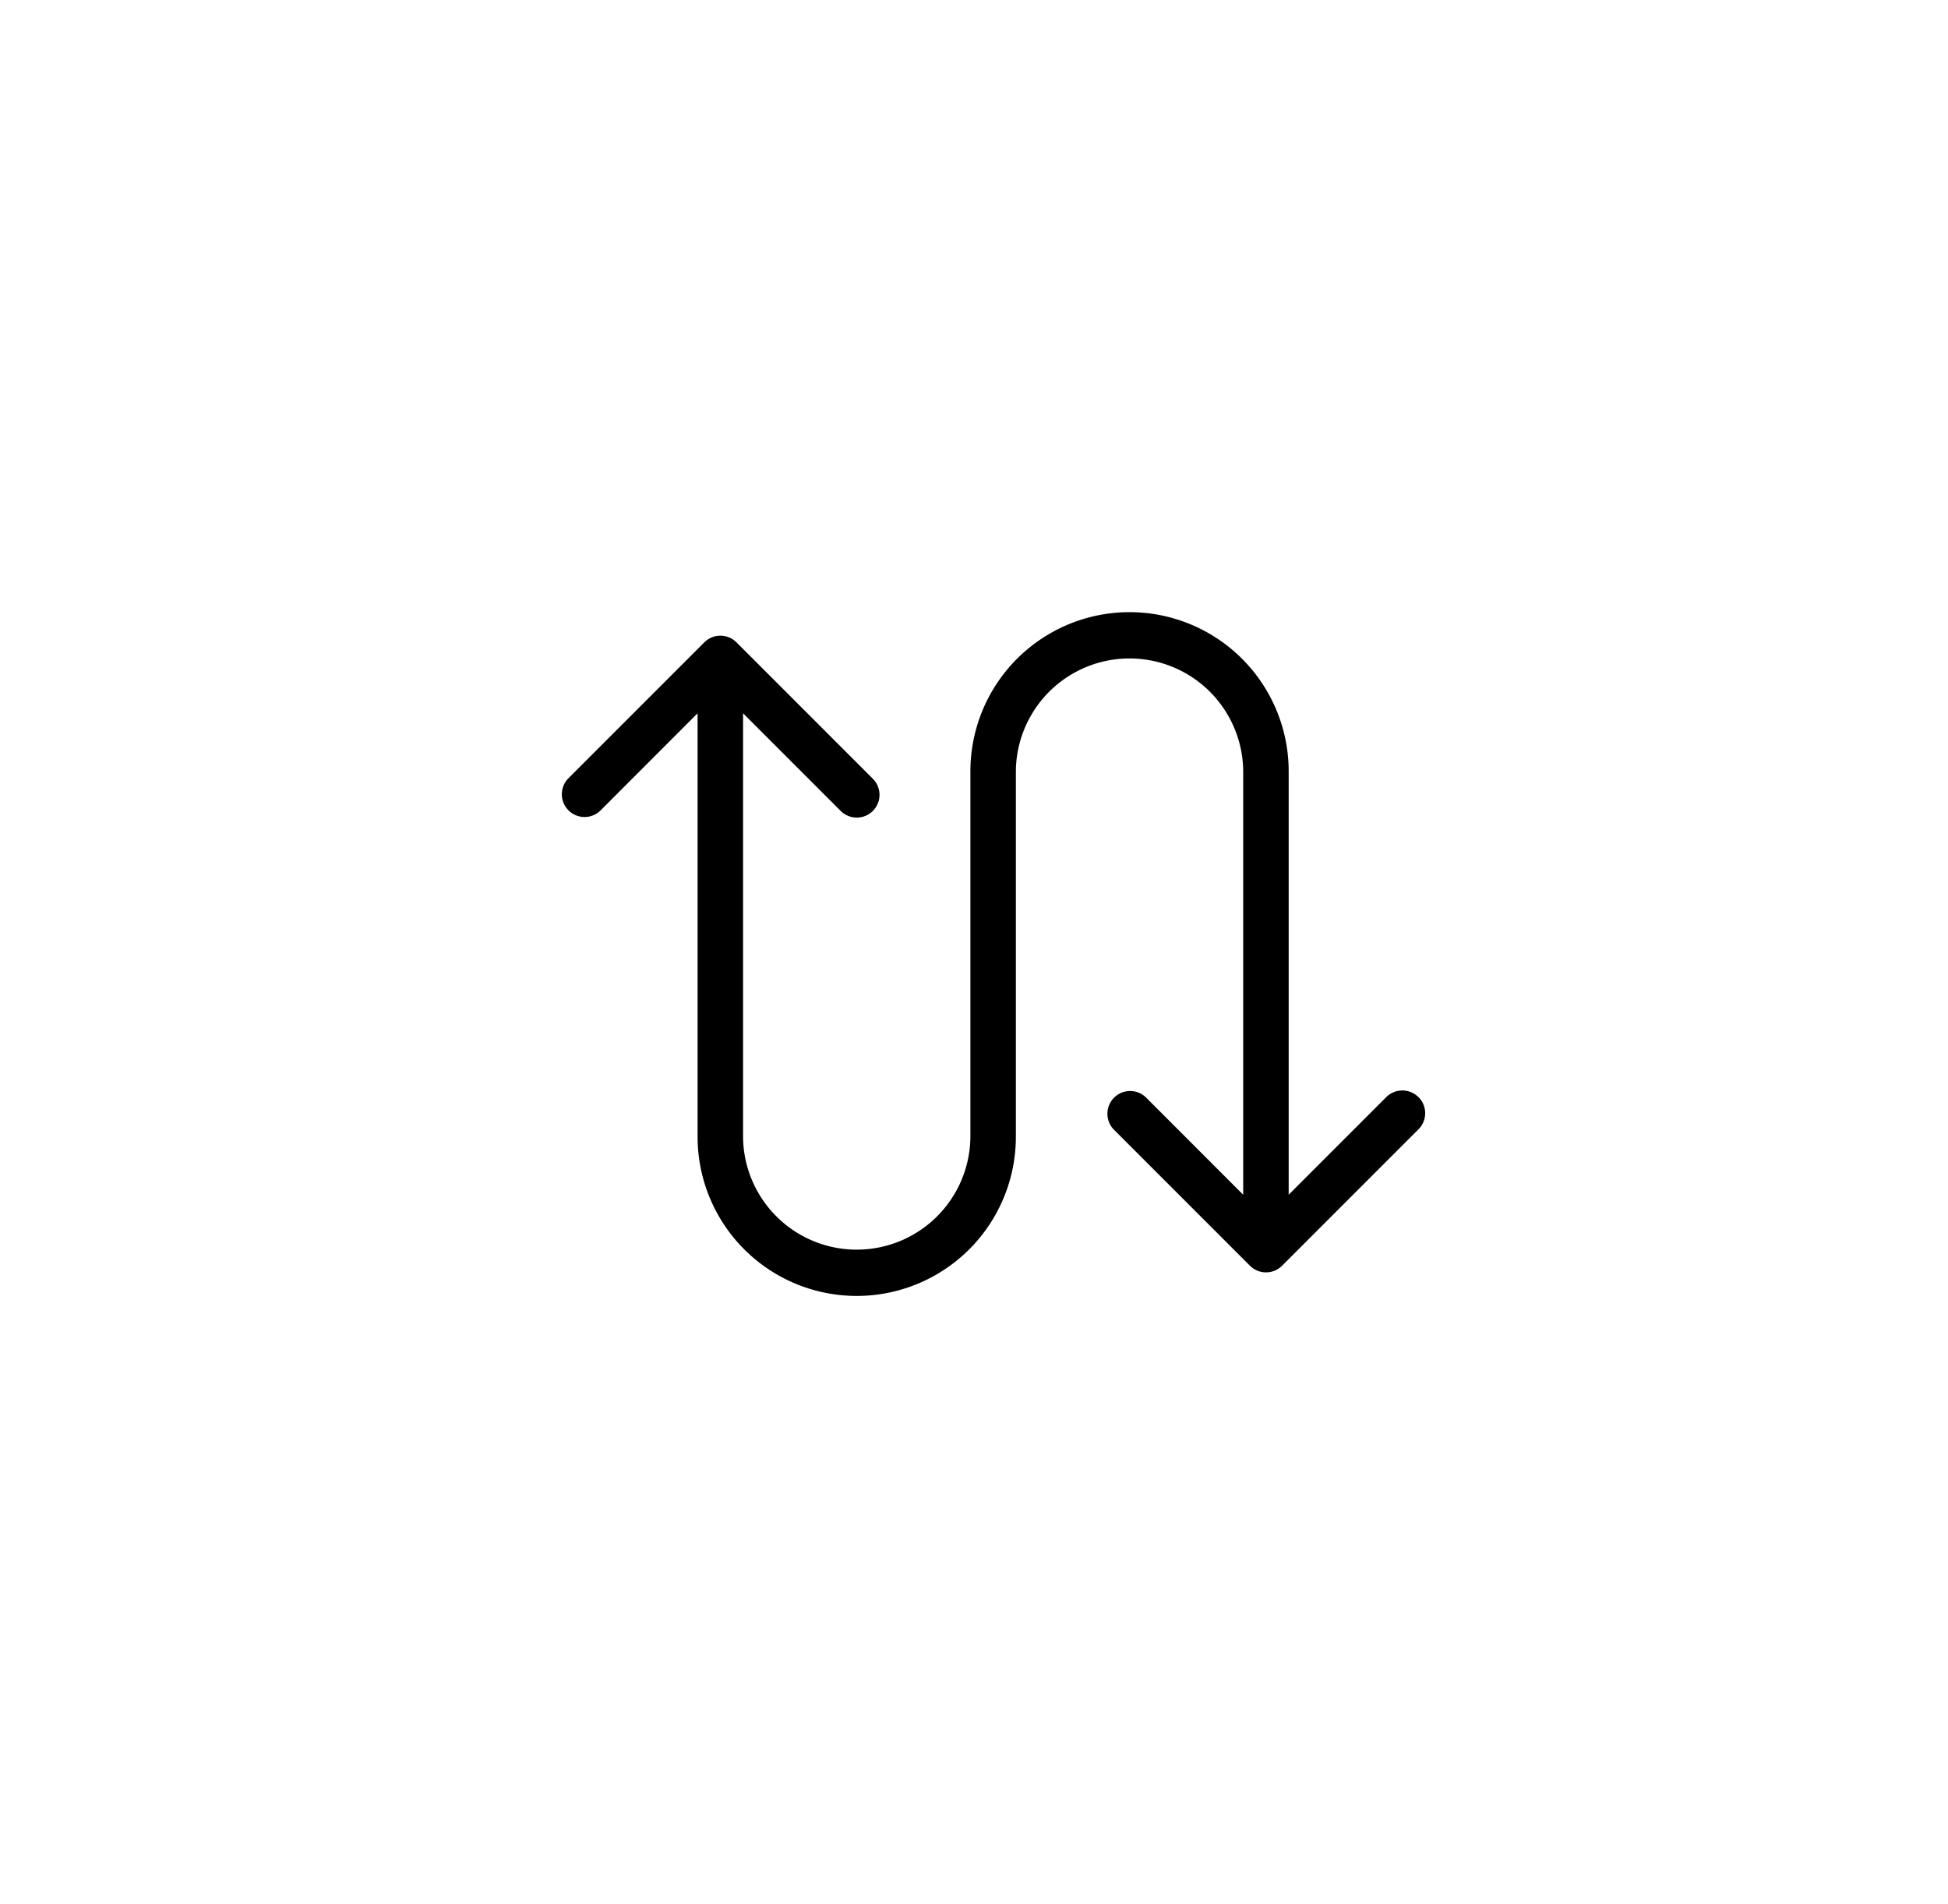 <svg xmlns="http://www.w3.org/2000/svg" xmlns:xlink="http://www.w3.org/1999/xlink" width="482" height="471" viewBox="0 0 482 471">
  <defs>
    <clipPath id="clip-path">
      <rect id="Rectangle_105" data-name="Rectangle 105" width="299" height="299"/>
    </clipPath>
    <clipPath id="clip-SS_18">
      <rect width="482" height="471"/>
    </clipPath>
  </defs>
  <g id="SS_18" data-name="SS – 18" clip-path="url(#clip-SS_18)">
    <g id="a" transform="translate(92 86)" clip-path="url(#clip-path)">
      <path id="Path_73" data-name="Path 73" d="M211.961,122.767a5.625,5.625,0,0,0-7.95,0l-24.15,24.15V42.376a39.376,39.376,0,1,0-78.751,0v90a28.125,28.125,0,0,1-56.251,0V27.816l24.15,24.15a5.628,5.628,0,0,0,7.969-7.95L43.227,10.266a5.625,5.625,0,0,0-7.95,0L1.527,44.016a5.625,5.625,0,0,0,7.95,7.95l24.132-24.15V132.377a39.376,39.376,0,1,0,78.751,0v-90a28.125,28.125,0,1,1,56.251,0V146.918l-24.141-24.15a5.625,5.625,0,0,0-7.95,7.95l33.751,33.751a5.625,5.625,0,0,0,7.969,0l33.751-33.751a5.625,5.625,0,0,0,0-7.95Z" transform="translate(46.999 62.635)"/>
    </g>
  </g>
</svg>
